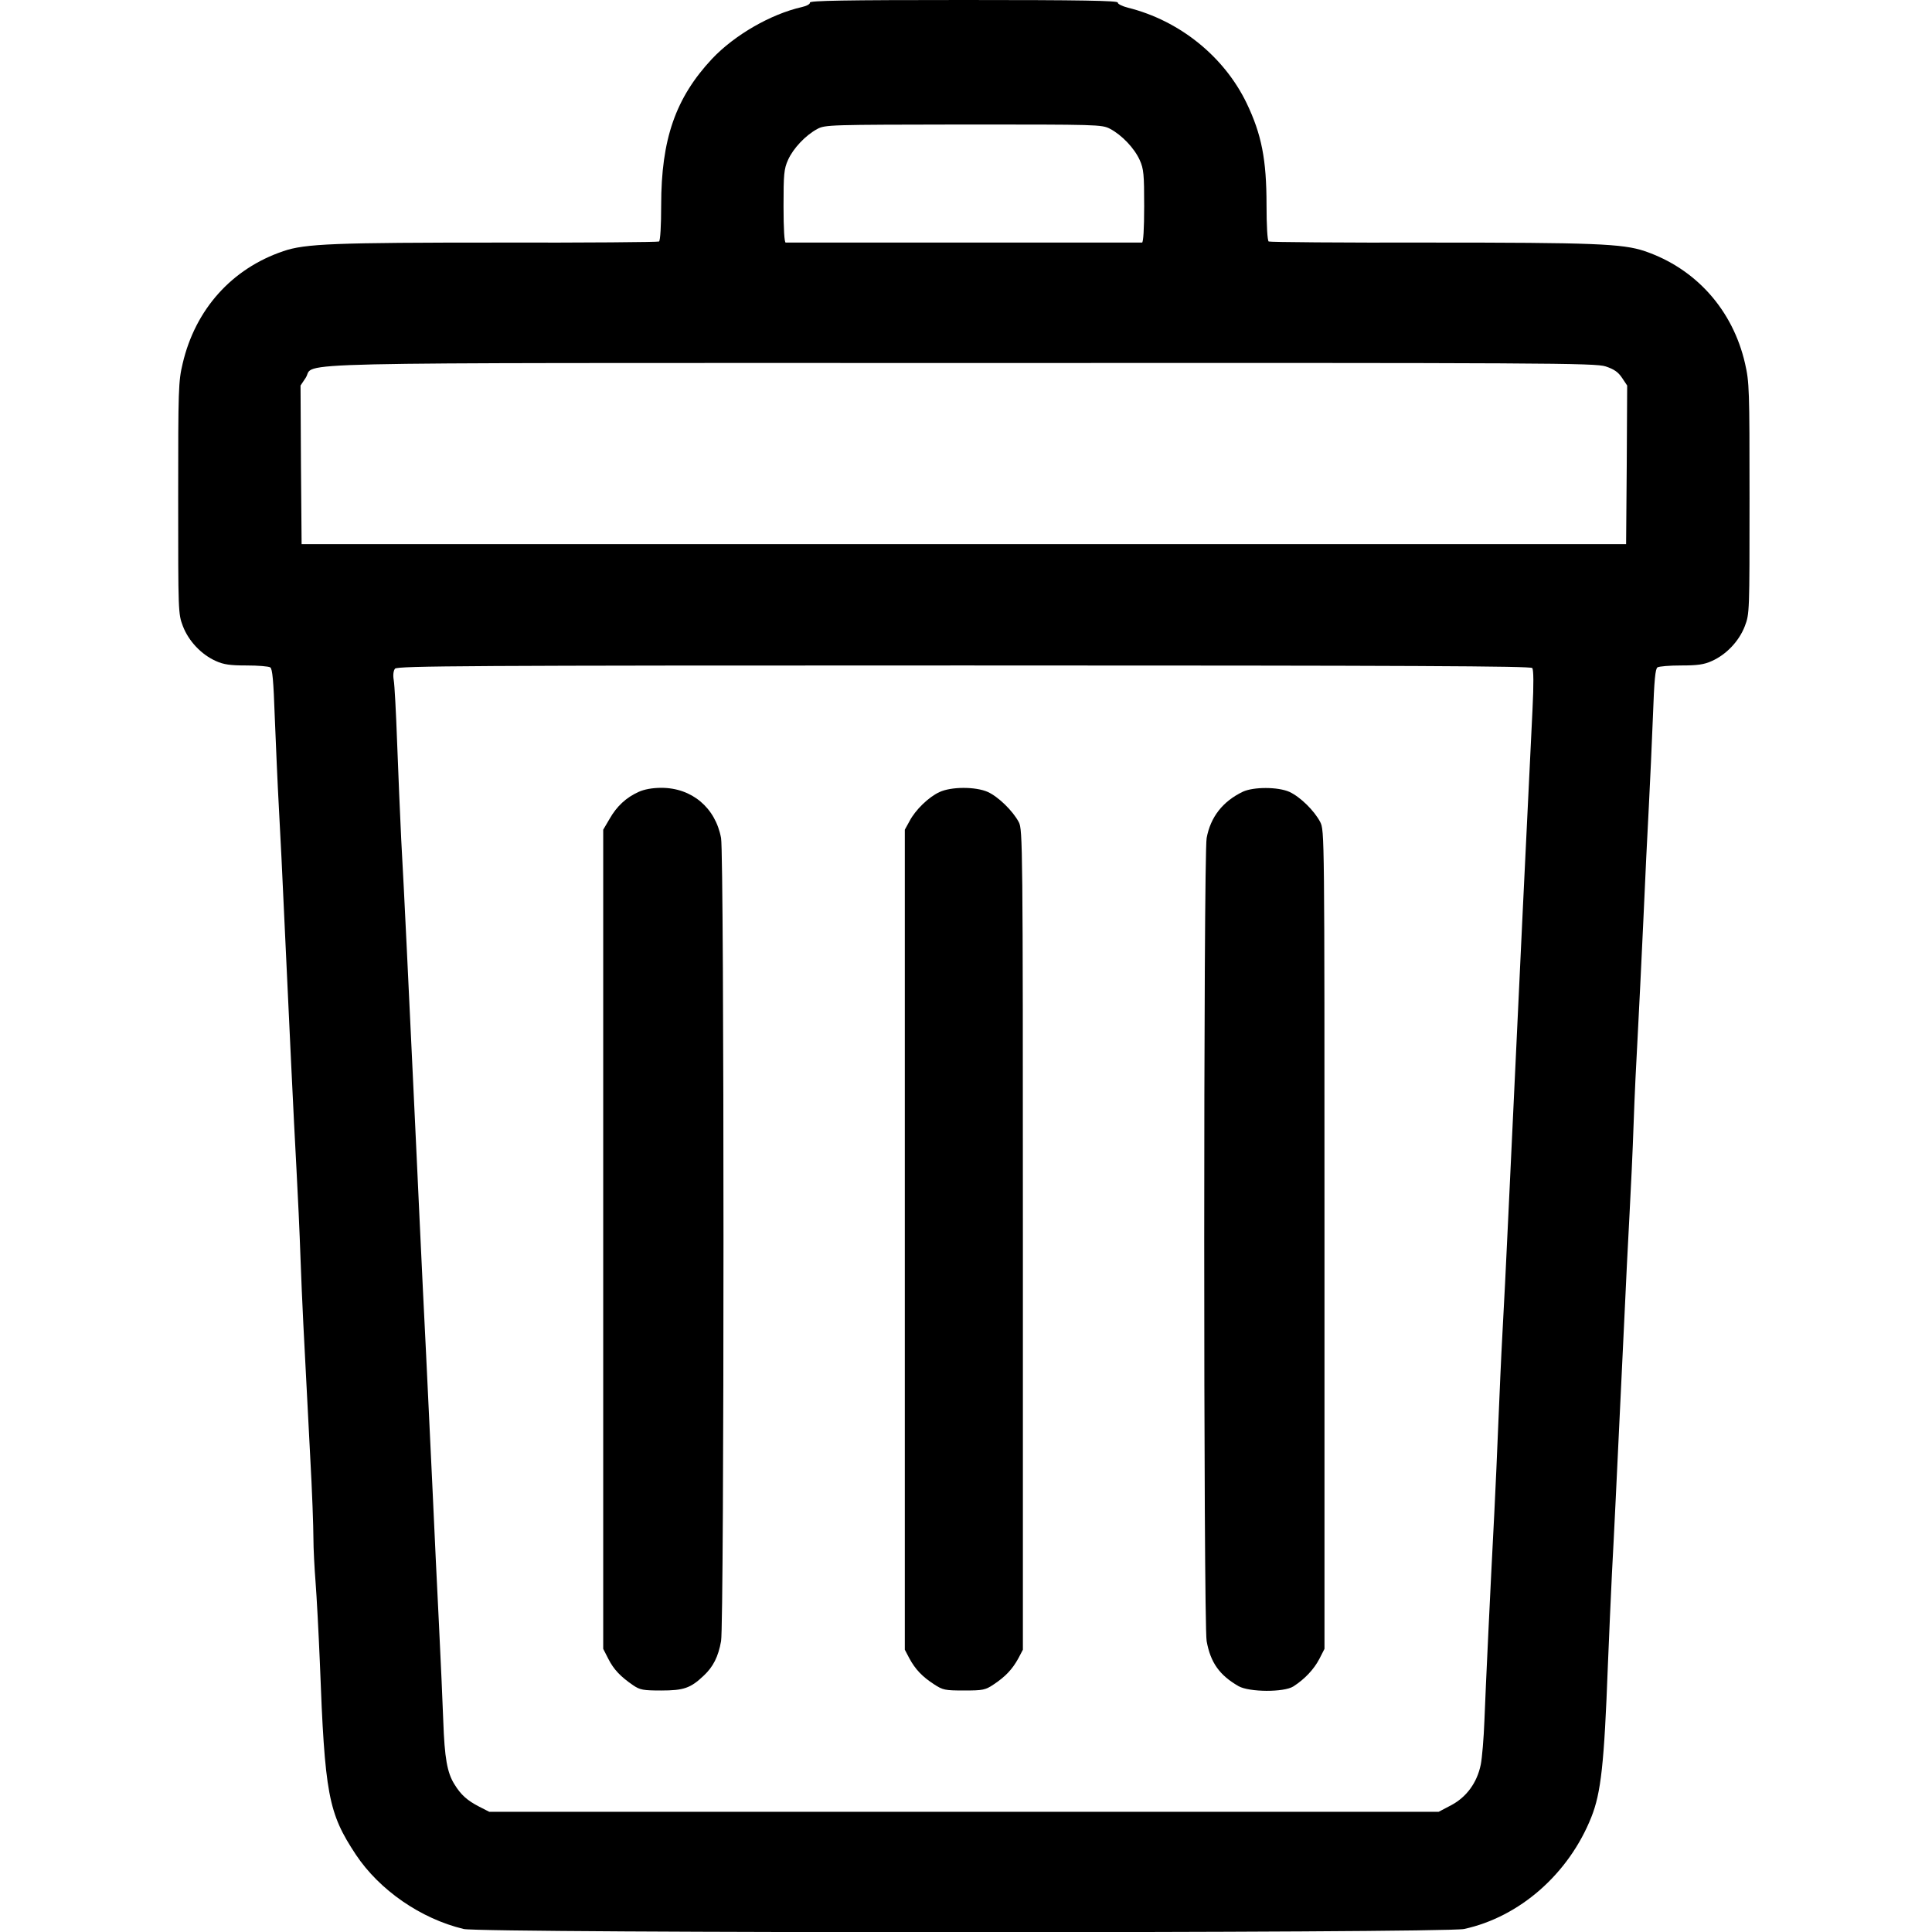 <?xml version="1.0" standalone="no"?>
<!DOCTYPE svg PUBLIC "-//W3C//DTD SVG 20010904//EN"
 "http://www.w3.org/TR/2001/REC-SVG-20010904/DTD/svg10.dtd">
<svg version="1.0" xmlns="http://www.w3.org/2000/svg"
 width="900pt" height="900pt" viewBox="0 0 900 900"
 preserveAspectRatio="xMidYMid meet">
<g transform="translate(0,900) scale(0.1,-0.1)"
fill="#000000" stroke="none">
<path d="M3773 8988 c1 -7 -15 -16 -38 -21 -145 -33 -313 -130 -418 -241 -170
-182 -237 -374 -237 -682 0 -94 -4 -165 -10 -169 -5 -3 -341 -6 -747 -5 -762
0 -902 -5 -1003 -40 -240 -81 -410 -271 -469 -523 -20 -84 -21 -117 -21 -627
0 -533 0 -539 22 -597 27 -70 86 -132 153 -162 37 -17 68 -21 144 -21 53 0
102 -4 110 -9 10 -7 15 -60 21 -232 5 -123 13 -312 19 -419 6 -107 18 -346 26
-530 22 -472 43 -921 56 -1155 6 -110 15 -299 19 -420 8 -213 12 -292 45 -920
9 -159 15 -330 15 -380 0 -49 5 -142 10 -205 5 -63 14 -231 20 -374 23 -616
39 -701 168 -896 110 -165 302 -298 502 -346 84 -20 4566 -20 4660 0 259 56
488 257 593 521 45 113 60 248 77 705 5 129 14 323 19 430 10 184 19 372 56
1150 8 179 20 415 26 525 6 110 15 299 19 420 4 121 13 306 19 410 6 105 17
343 26 530 8 187 20 430 26 540 6 110 14 298 19 419 6 168 11 220 21 227 8 5
57 9 110 9 76 0 107 4 144 21 67 30 126 92 153 162 22 58 22 64 22 595 0 512
-1 541 -21 629 -57 249 -229 442 -467 523 -103 35 -240 40 -1005 40 -406 -1
-742 2 -747 5 -6 4 -10 75 -10 169 0 213 -23 330 -93 476 -105 217 -312 384
-552 444 -28 7 -49 18 -48 24 2 9 -169 12 -717 12 -558 0 -719 -3 -717 -12z
m1398 -588 c55 -29 113 -90 138 -145 19 -42 21 -67 21 -216 0 -106 -4 -169
-10 -169 -5 0 -379 0 -830 0 -451 0 -824 0 -830 0 -6 0 -10 63 -10 169 0 149
2 174 21 216 24 54 82 115 136 144 37 20 57 20 681 21 628 0 644 0 683 -20z
m2309 -1107 c39 -13 58 -26 76 -53 l24 -36 -2 -370 -3 -369 -3085 0 -3085 0
-3 369 -2 370 24 36 c49 75 -221 69 3062 69 2734 1 2945 0 2994 -16z m-342
-1405 c6 -9 7 -73 1 -193 -17 -340 -65 -1339 -114 -2387 -8 -178 -20 -411 -26
-518 -6 -107 -14 -294 -19 -415 -5 -121 -13 -312 -19 -425 -18 -342 -40 -806
-46 -965 -3 -82 -11 -175 -17 -205 -17 -84 -66 -151 -137 -189 l-59 -31 -2211
0 -2212 0 -47 24 c-56 29 -85 55 -115 104 -34 54 -46 123 -52 294 -3 84 -12
286 -20 448 -8 162 -22 446 -30 630 -9 184 -22 468 -30 630 -8 162 -22 441
-30 620 -8 179 -22 467 -30 640 -8 173 -22 457 -30 630 -8 173 -20 403 -26
510 -5 107 -14 310 -19 450 -5 140 -12 272 -16 293 -4 23 -1 43 6 52 11 13
345 15 2650 15 2098 0 2640 -3 2648 -12z"/>
<path d="M2975 5311 c-58 -26 -102 -67 -135 -125 l-30 -51 0 -1908 0 -1908 24
-47 c25 -49 56 -82 116 -123 31 -21 46 -24 130 -24 105 0 137 11 198 69 44 41
68 88 81 161 15 82 15 3657 0 3741 -26 141 -136 234 -278 234 -42 0 -80 -7
-106 -19z"/>
<path d="M4376 5310 c-50 -23 -112 -83 -139 -135 l-22 -40 0 -1910 0 -1910 21
-40 c28 -52 61 -86 115 -121 41 -27 51 -29 140 -29 88 0 99 2 139 29 54 36 86
70 114 121 l21 40 0 1910 c0 1842 -1 1911 -19 1945 -28 53 -96 119 -145 141
-57 25 -170 25 -225 -1z"/>
<path d="M5790 5312 c-94 -45 -151 -118 -169 -216 -15 -84 -15 -3659 0 -3741
18 -100 60 -159 149 -210 50 -28 211 -29 255 -1 53 34 96 80 121 128 l24 47 0
1906 c0 1903 0 1905 -20 1946 -28 53 -92 116 -143 140 -54 24 -167 24 -217 1z"/>
</g>
</svg>
